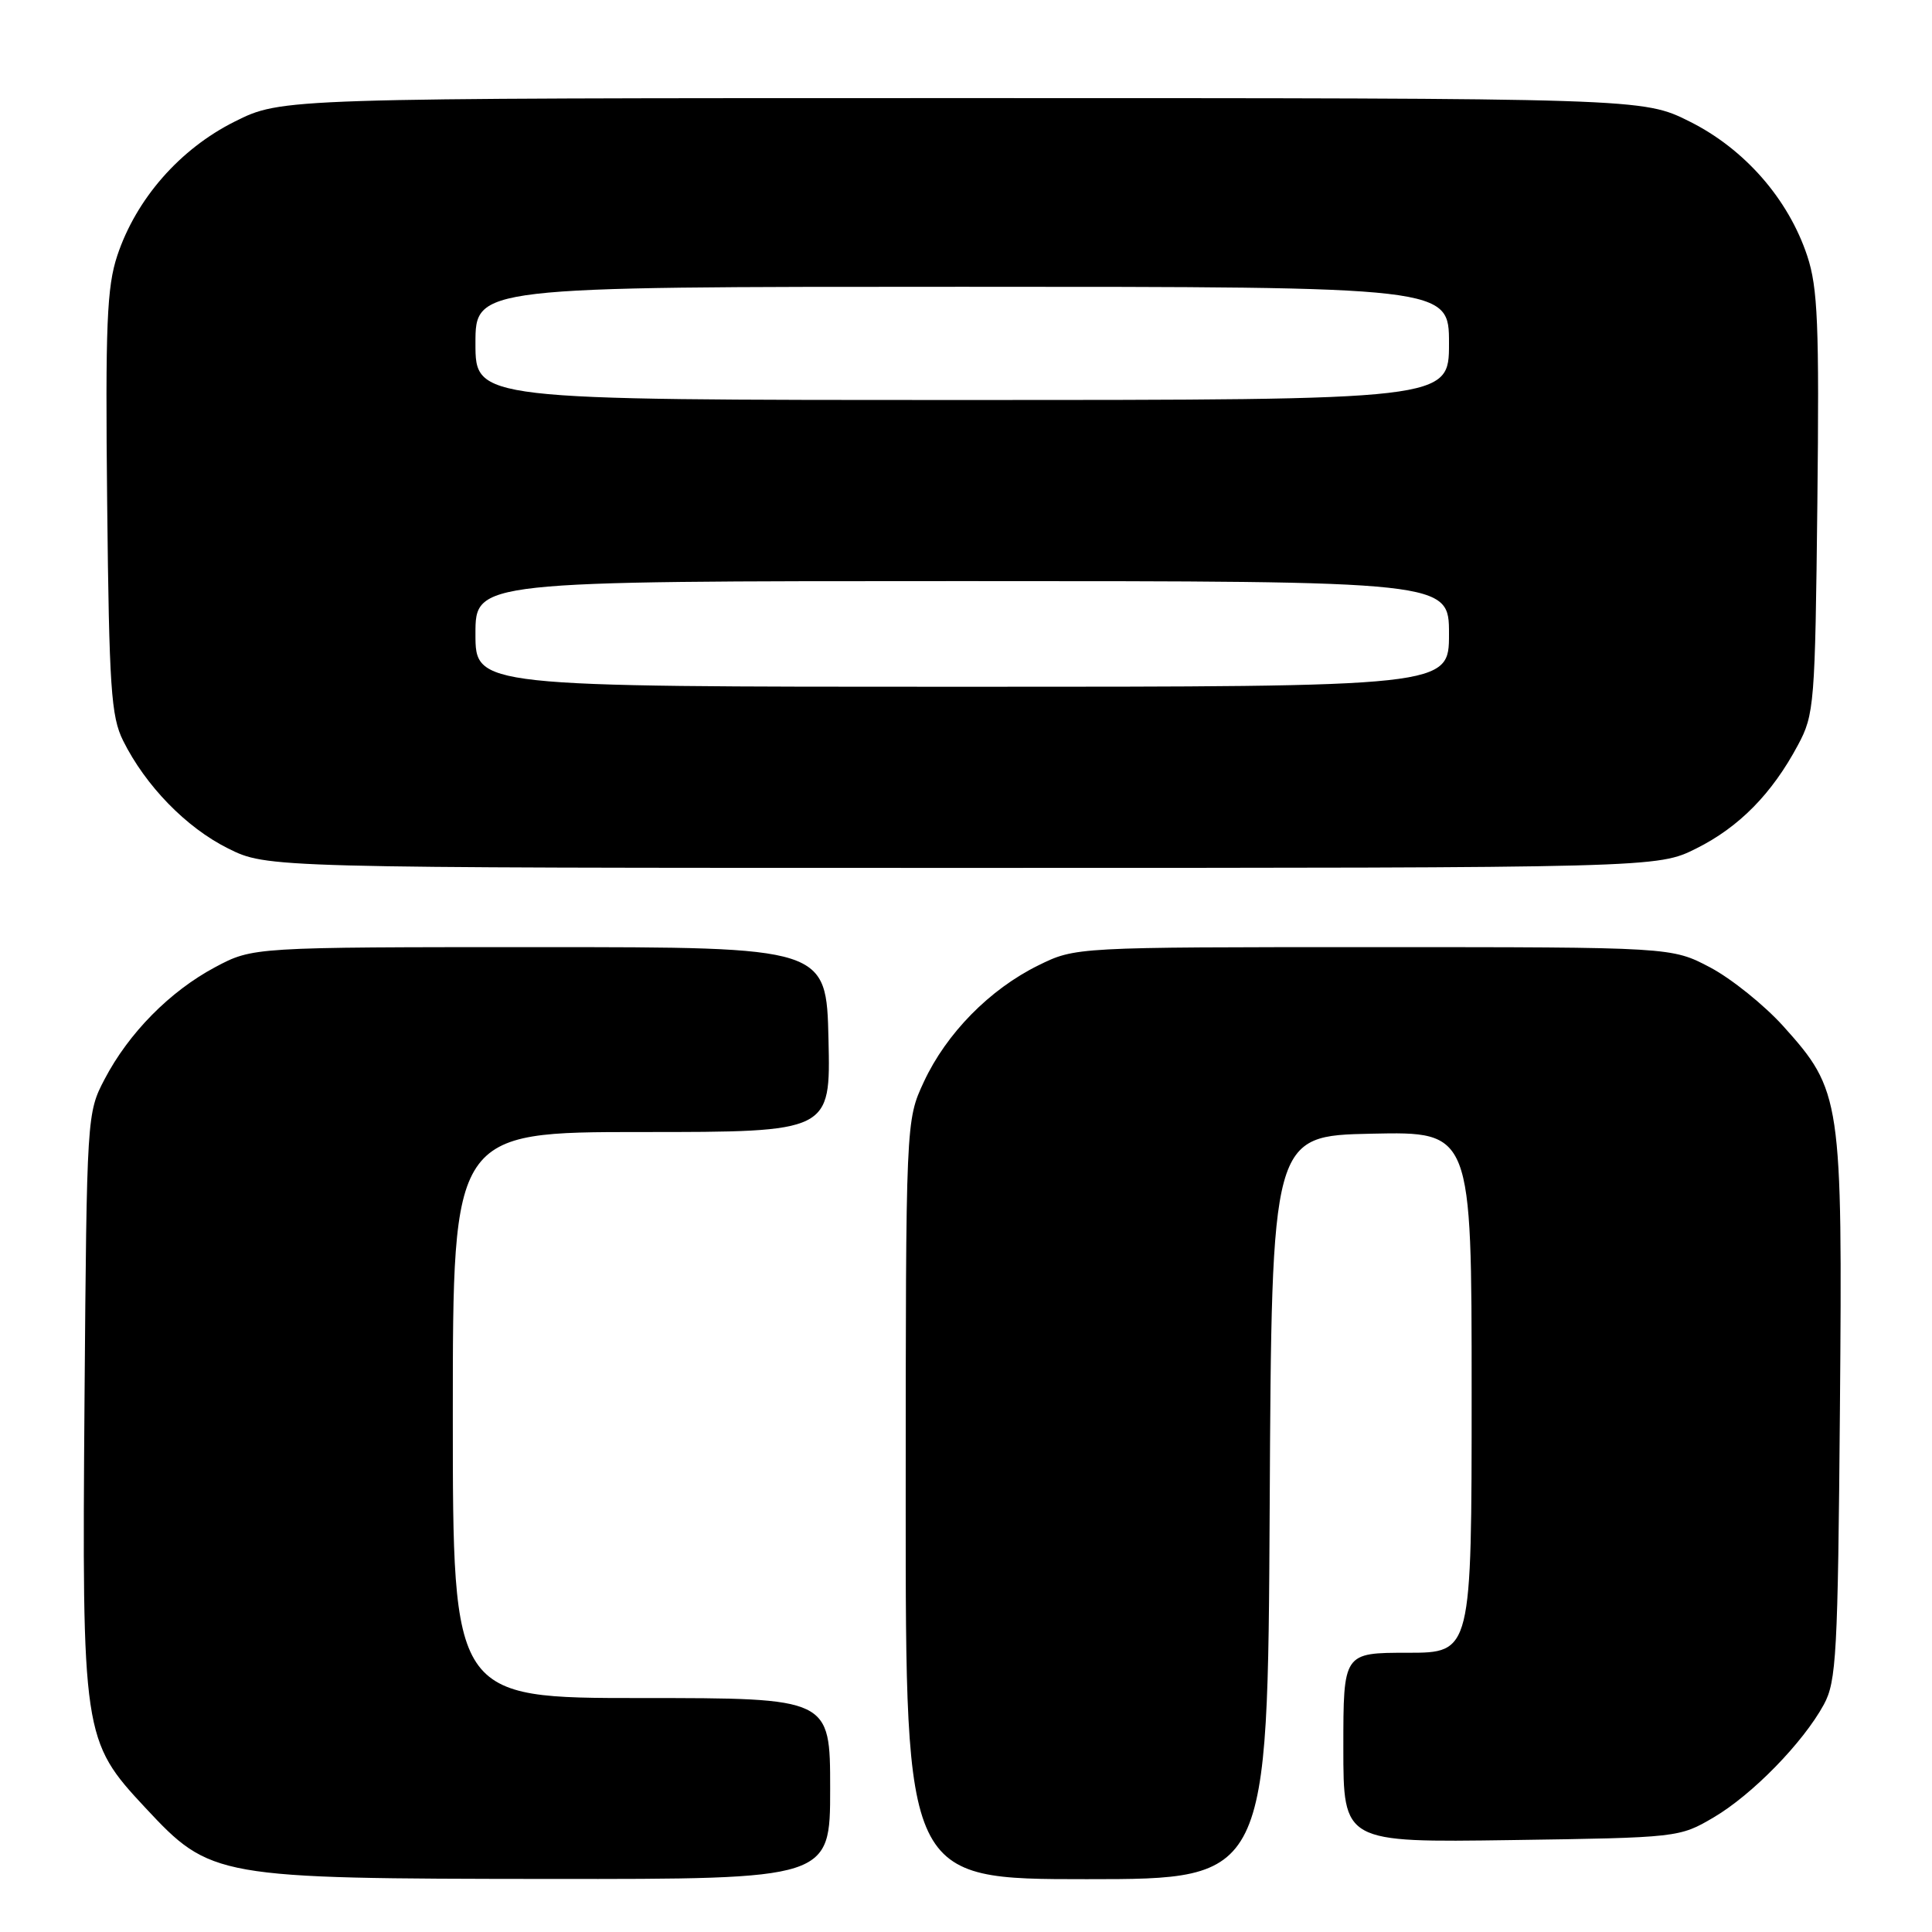 <?xml version="1.0" encoding="UTF-8" standalone="no"?>
<!DOCTYPE svg PUBLIC "-//W3C//DTD SVG 1.1//EN" "http://www.w3.org/Graphics/SVG/1.1/DTD/svg11.dtd" >
<svg xmlns="http://www.w3.org/2000/svg" xmlns:xlink="http://www.w3.org/1999/xlink" version="1.1" viewBox="0 0 256 256">
 <g >
 <path fill="currentColor"
d=" M 110.00 237.00 C 110.00 225.00 110.00 225.00 85.00 225.00 C 60.00 225.00 60.00 225.00 60.00 187.50 C 60.00 150.00 60.00 150.00 85.03 150.00 C 110.06 150.00 110.06 150.00 109.78 137.75 C 109.50 125.50 109.50 125.50 71.50 125.50 C 33.50 125.50 33.50 125.50 28.50 128.16 C 22.51 131.36 17.07 136.87 13.86 143.00 C 11.52 147.46 11.50 147.81 11.20 185.34 C 10.86 229.94 10.96 230.65 19.27 239.55 C 27.92 248.82 28.53 248.93 72.75 248.97 C 110.00 249.00 110.00 249.00 110.00 237.00 Z  M 168.24 199.75 C 168.50 150.50 168.50 150.50 181.75 150.22 C 195.00 149.94 195.00 149.94 195.00 184.47 C 195.00 219.00 195.00 219.00 186.50 219.00 C 178.00 219.00 178.00 219.00 178.00 231.57 C 178.00 244.14 178.00 244.14 200.25 243.82 C 222.32 243.50 222.54 243.48 227.06 240.82 C 232.18 237.81 238.91 230.92 241.67 225.86 C 243.33 222.81 243.53 219.19 243.80 186.65 C 244.14 145.54 243.99 144.54 236.29 135.97 C 233.77 133.18 229.42 129.68 226.61 128.19 C 221.50 125.50 221.50 125.50 182.00 125.50 C 142.50 125.50 142.50 125.50 137.58 127.92 C 131.14 131.09 125.41 136.92 122.42 143.34 C 120.02 148.50 120.02 148.50 120.01 198.75 C 120.00 249.00 120.00 249.00 143.99 249.00 C 167.98 249.00 167.98 249.00 168.24 199.75 Z  M 224.76 112.43 C 230.44 109.60 234.80 105.17 238.24 98.72 C 240.41 94.68 240.51 93.33 240.81 66.68 C 241.07 42.97 240.87 38.14 239.47 33.91 C 236.96 26.36 231.18 19.75 223.90 16.11 C 217.68 13.00 217.68 13.00 127.50 13.00 C 37.32 13.00 37.32 13.00 31.10 16.11 C 23.83 19.74 18.04 26.36 15.54 33.87 C 14.16 38.04 13.95 43.00 14.20 66.64 C 14.46 91.16 14.72 94.94 16.31 98.14 C 19.29 104.13 24.68 109.66 30.20 112.41 C 35.39 115.00 35.39 115.00 127.50 115.00 C 219.61 115.00 219.61 115.00 224.76 112.43 Z  M 63.00 84.00 C 63.00 77.00 63.00 77.00 127.50 77.00 C 192.00 77.00 192.00 77.00 192.00 84.00 C 192.00 91.00 192.00 91.00 127.50 91.00 C 63.00 91.00 63.00 91.00 63.00 84.00 Z  M 63.00 45.50 C 63.00 38.00 63.00 38.00 127.50 38.00 C 192.00 38.00 192.00 38.00 192.00 45.50 C 192.00 53.00 192.00 53.00 127.50 53.00 C 63.00 53.00 63.00 53.00 63.00 45.50 Z "/>
</g>
</svg>
